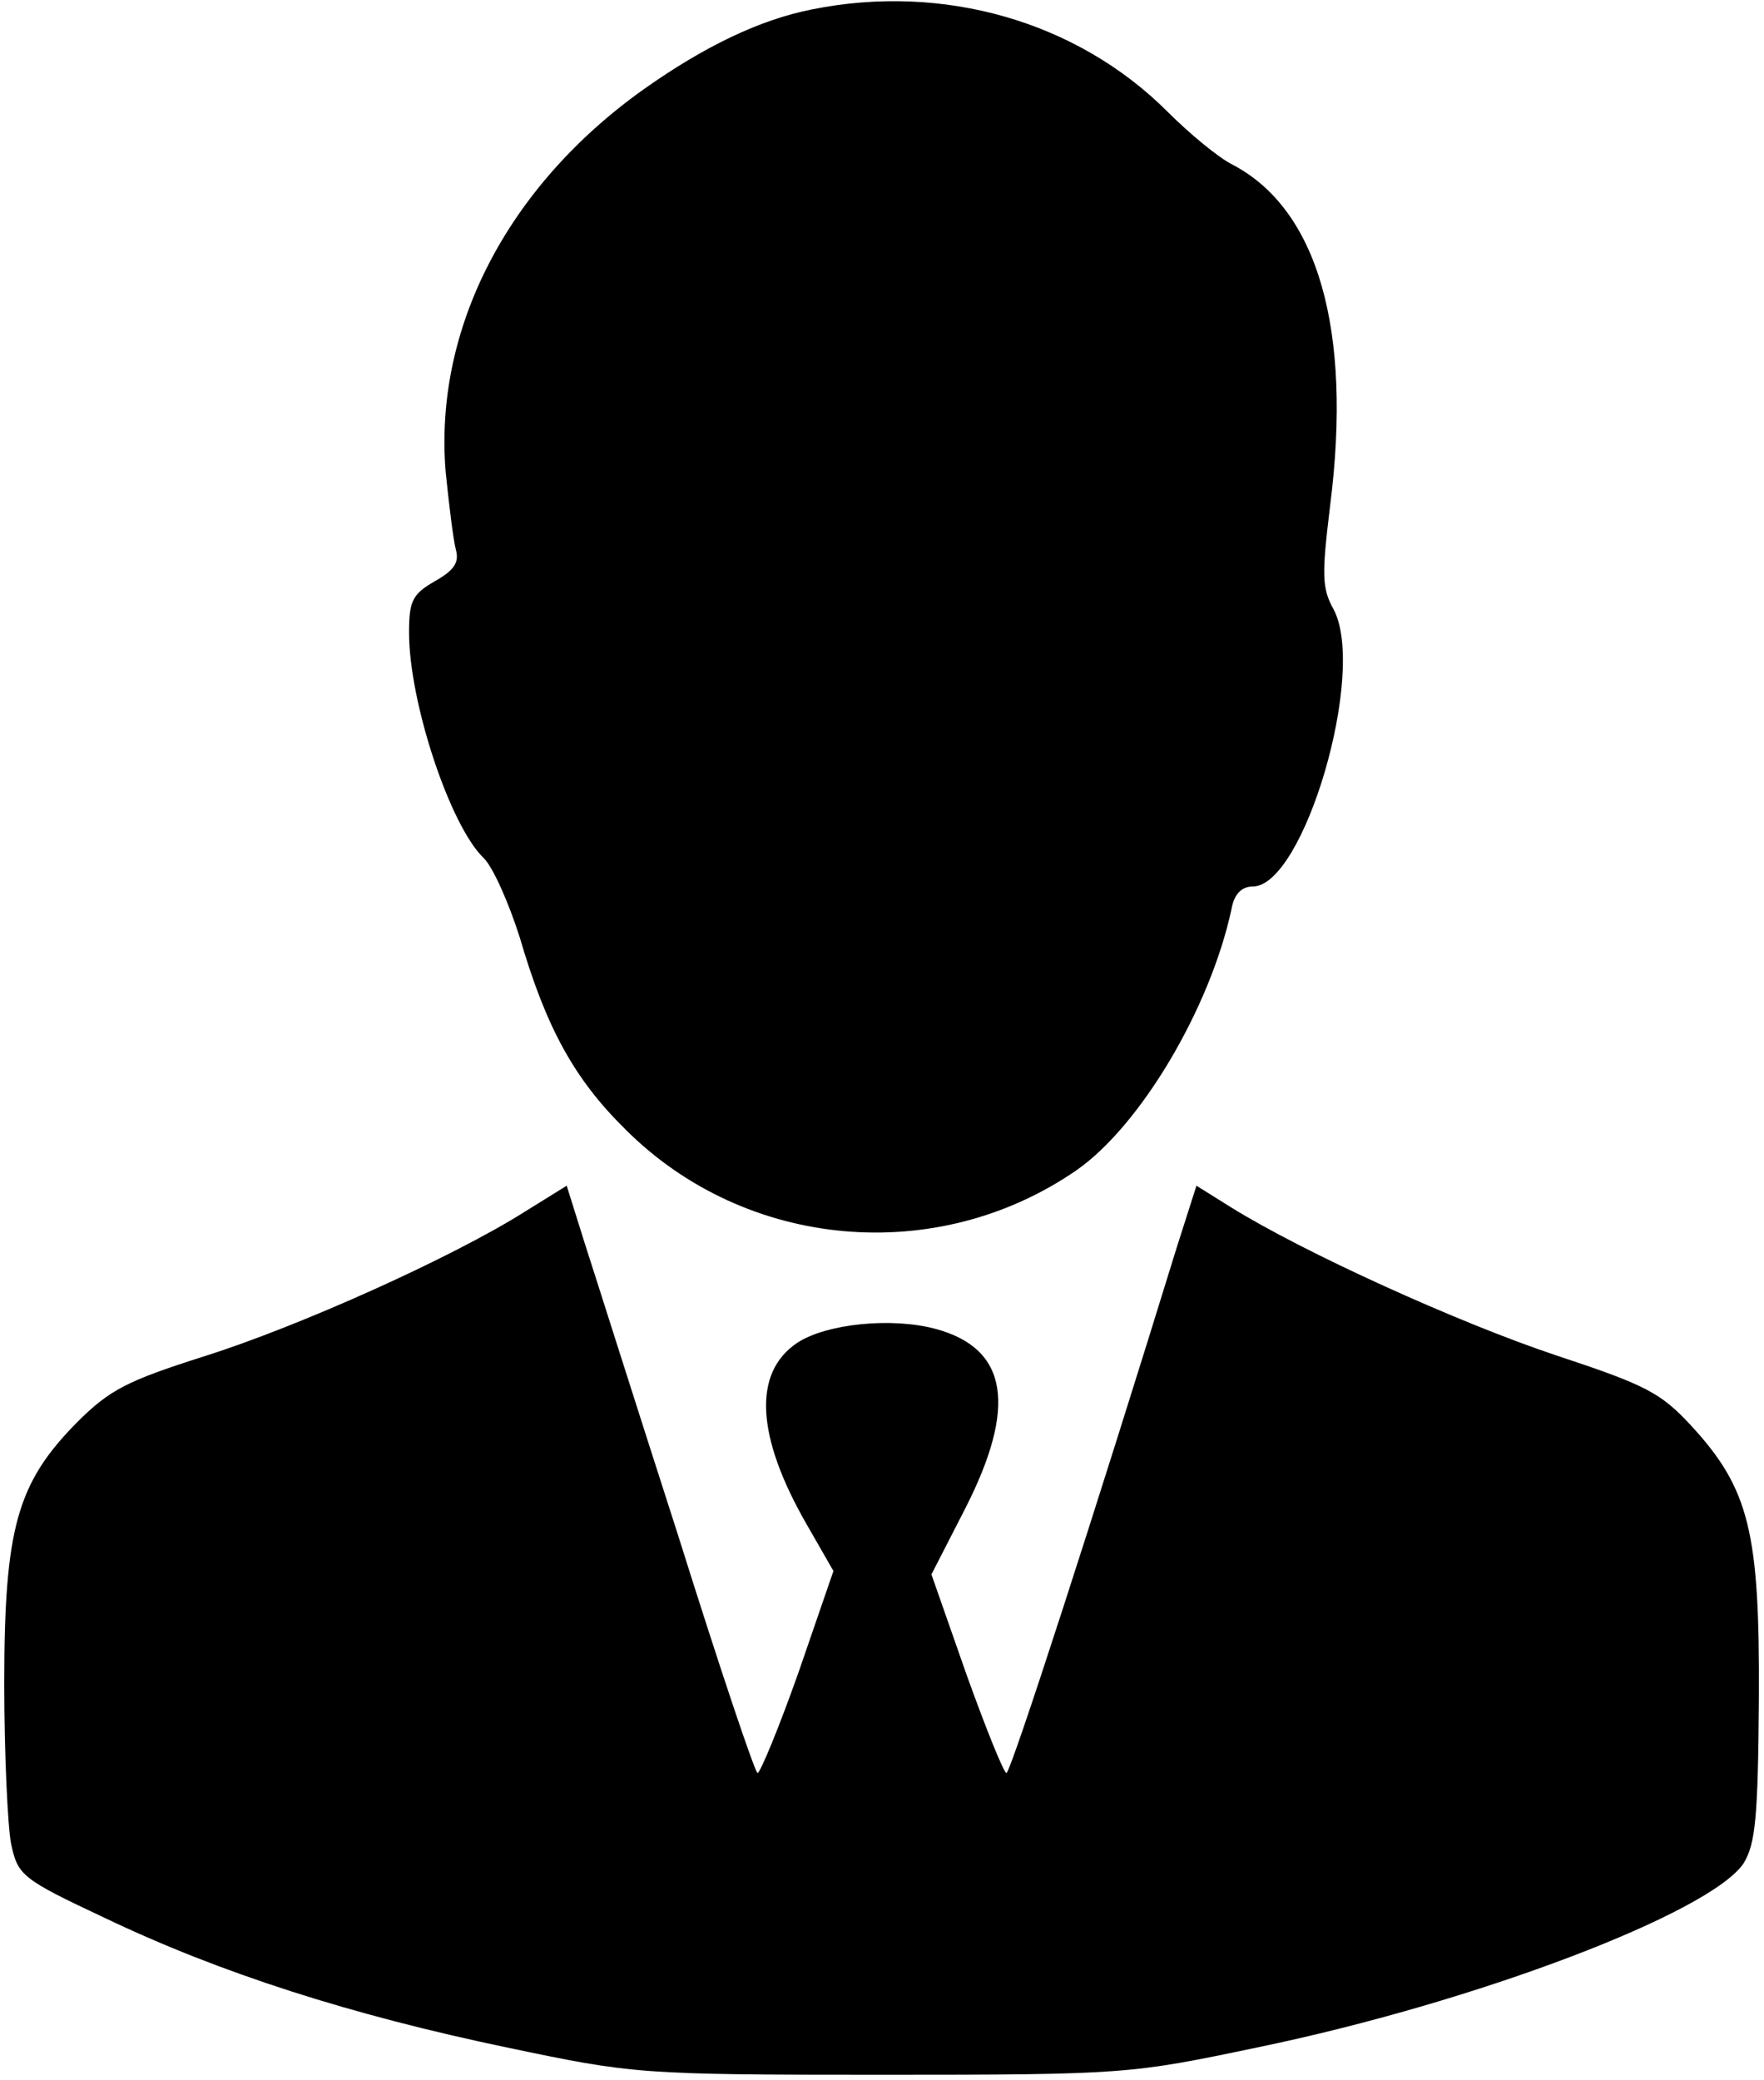 <?xml version="1.0" standalone="no"?>
<!DOCTYPE svg PUBLIC "-//W3C//DTD SVG 20010904//EN"
 "http://www.w3.org/TR/2001/REC-SVG-20010904/DTD/svg10.dtd">
<svg version="1.0" xmlns="http://www.w3.org/2000/svg"
 width="207pt" height="244pt" viewBox="0 0 207 244"
 preserveAspectRatio="xMidYMid meet">
<g transform="translate(0,244) scale(0.1,-0.1)"
fill="#000000" stroke="none">
<path d="M953 2429 c-61 -12 -126 -43 -198 -94 -160 -114 -246 -281 -232 -449
4 -39 9 -80 12 -91 4 -15 -2 -24 -25 -37 -26 -15 -30 -23 -30 -60 0 -82 48
-226 87 -264 11 -10 30 -53 43 -94 31 -106 64 -166 124 -225 141 -141 365
-161 529 -48 75 52 157 190 182 306 3 18 12 27 25 27 60 0 134 251 95 325 -14
25 -14 41 -4 123 26 206 -15 347 -115 399 -16 8 -50 36 -76 62 -106 106 -263
151 -417 120z"/>
<path d="M615 1018 c-84 -53 -264 -134 -375 -169 -91 -29 -111 -39 -150 -78
-70 -71 -85 -124 -85 -306 0 -82 4 -167 8 -188 8 -37 12 -41 110 -87 136 -65
290 -114 472 -152 148 -31 154 -32 440 -32 286 0 292 1 440 32 257 53 532 158
571 216 14 23 17 53 18 194 1 194 -11 245 -79 319 -36 39 -53 48 -159 83 -114
38 -297 121 -382 174 l-40 25 -23 -72 c-94 -305 -195 -617 -200 -617 -3 0 -24
52 -47 116 l-41 117 39 76 c62 121 51 189 -34 212 -52 14 -128 6 -162 -16 -53
-35 -49 -110 11 -214 l31 -54 -41 -119 c-23 -65 -45 -118 -48 -118 -3 0 -45
125 -93 278 -49 152 -98 307 -110 344 l-21 67 -50 -31z"/>
</g>
</svg>
